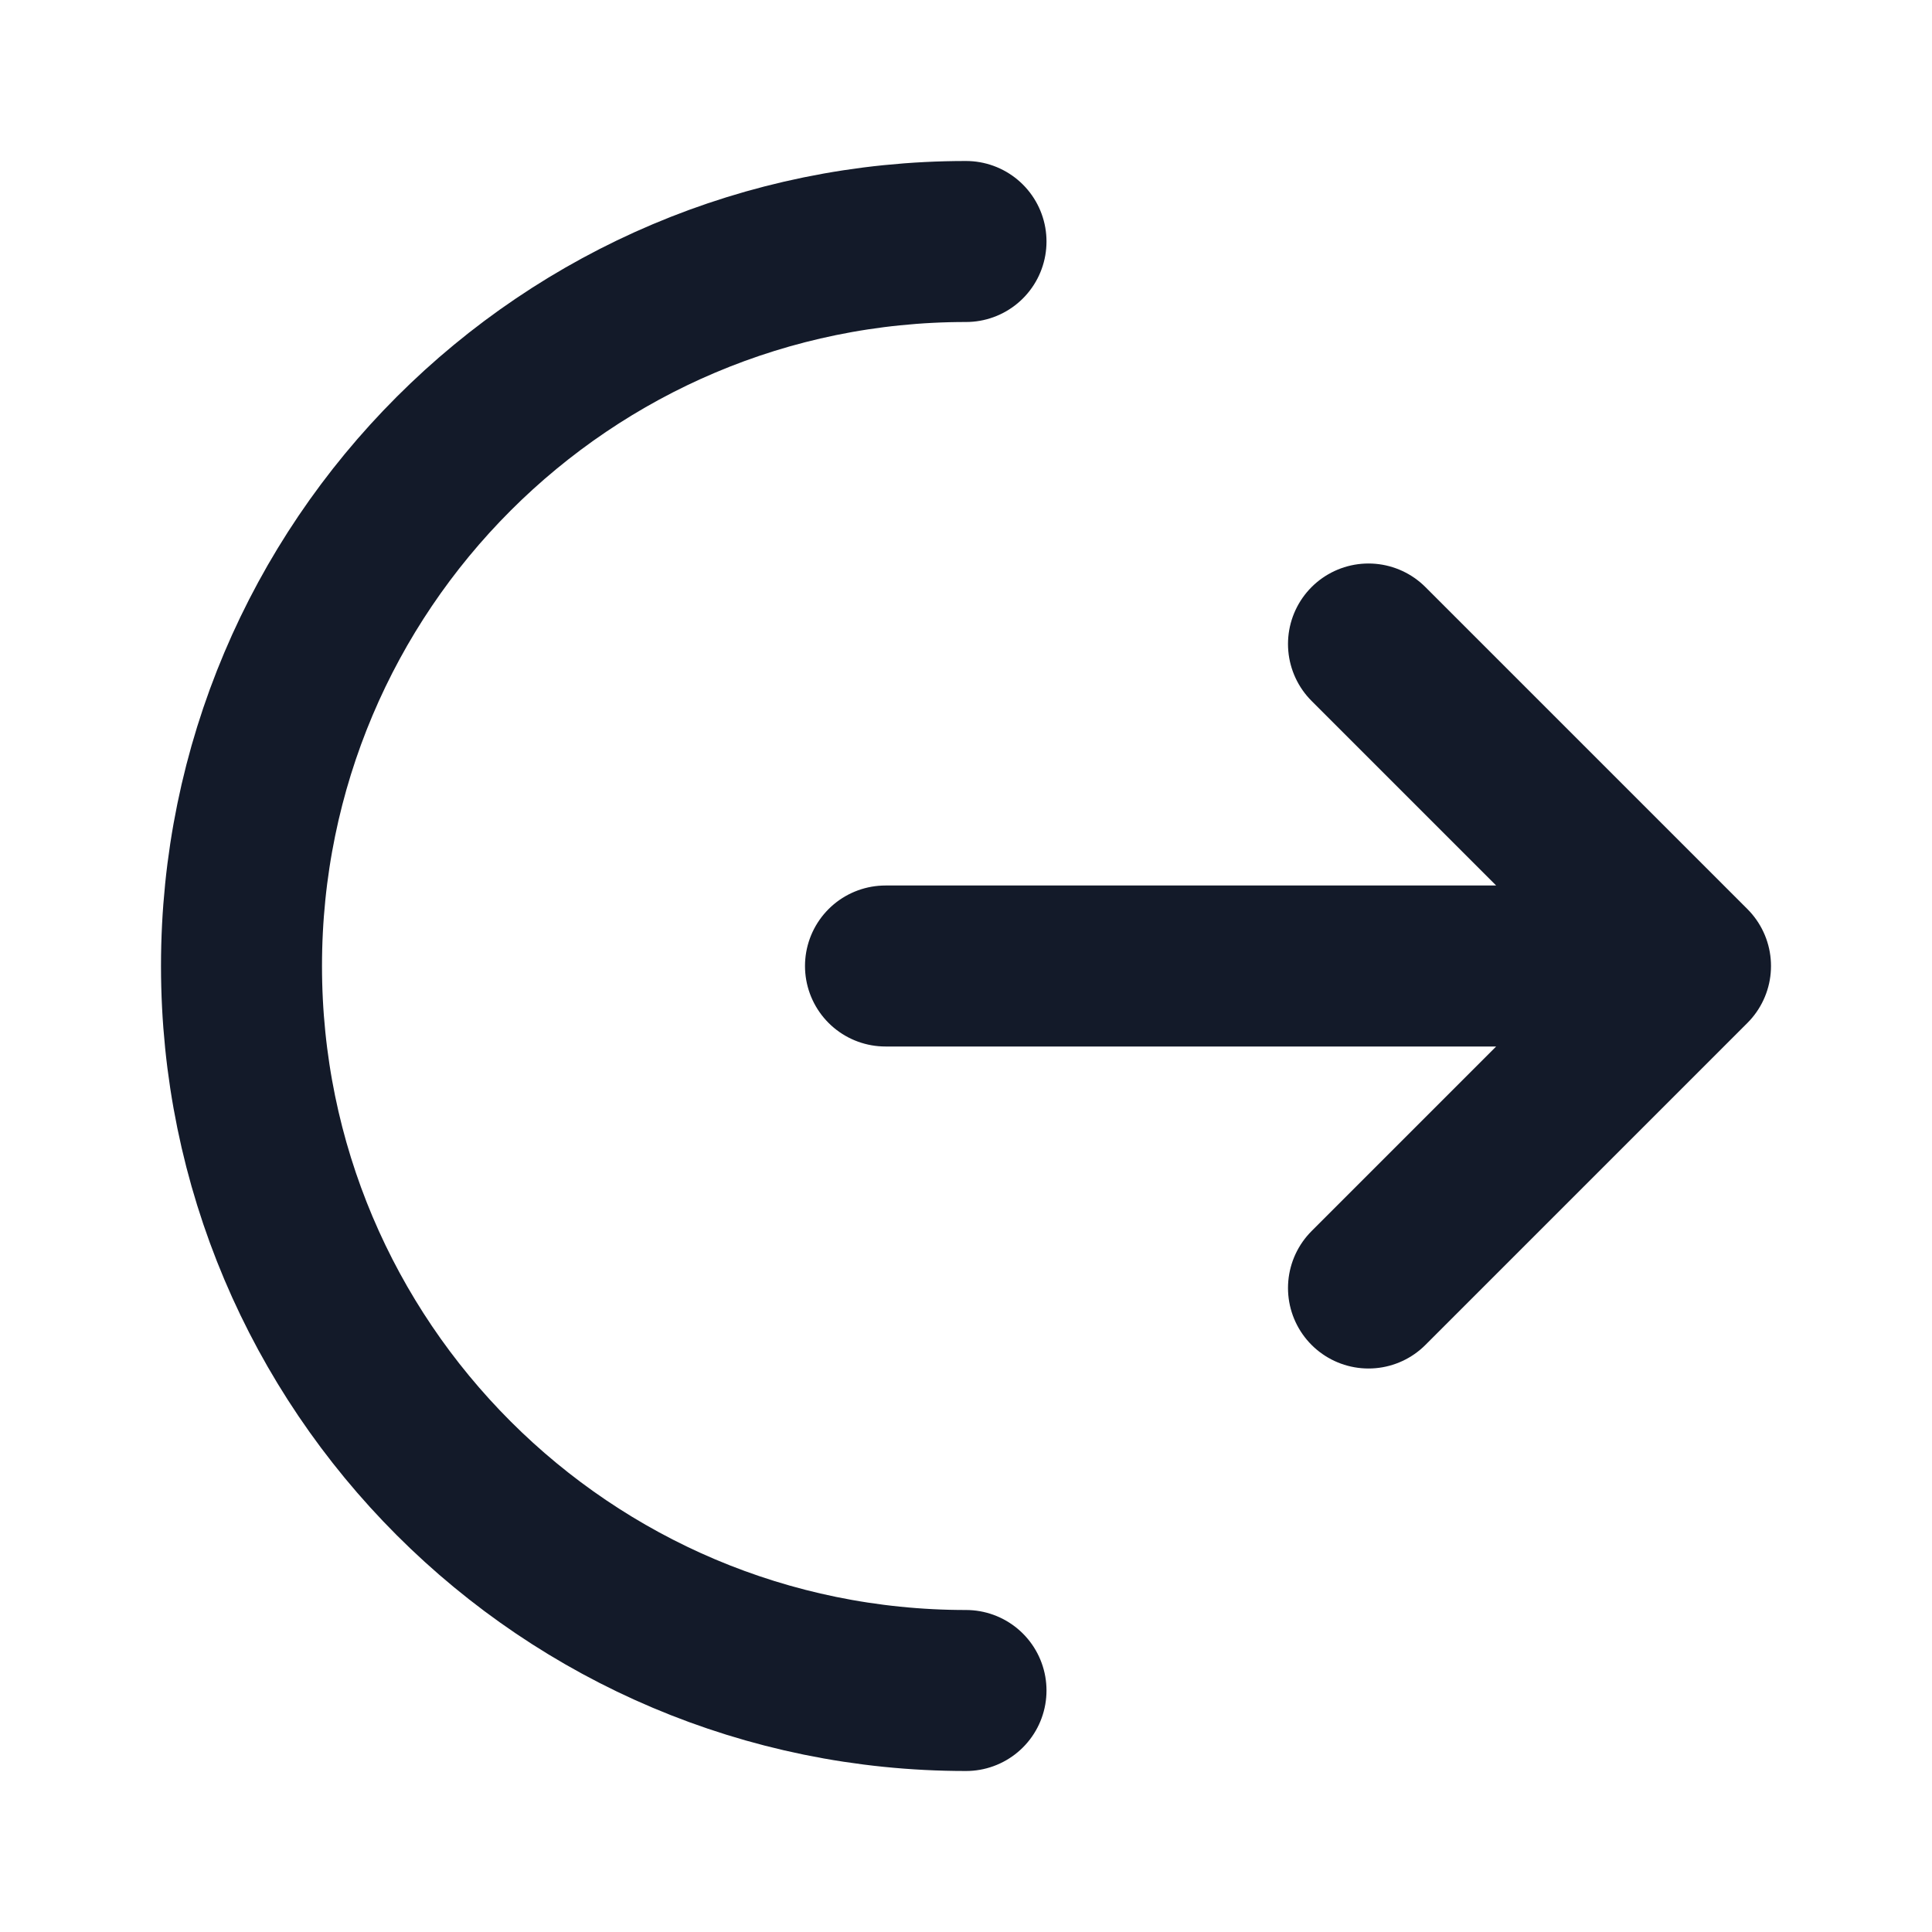 <svg width="24" height="24" viewBox="0 0 24 24" fill="none" xmlns="http://www.w3.org/2000/svg">
<path d="M12 21C7.029 21 3 16.971 3 12C3 7.029 7.029 3 12 3M17 16L21 12M21 12L17 8M21 12H11" stroke="#131A29" stroke-width="2" stroke-linecap="round" stroke-linejoin="round"/>
</svg>
